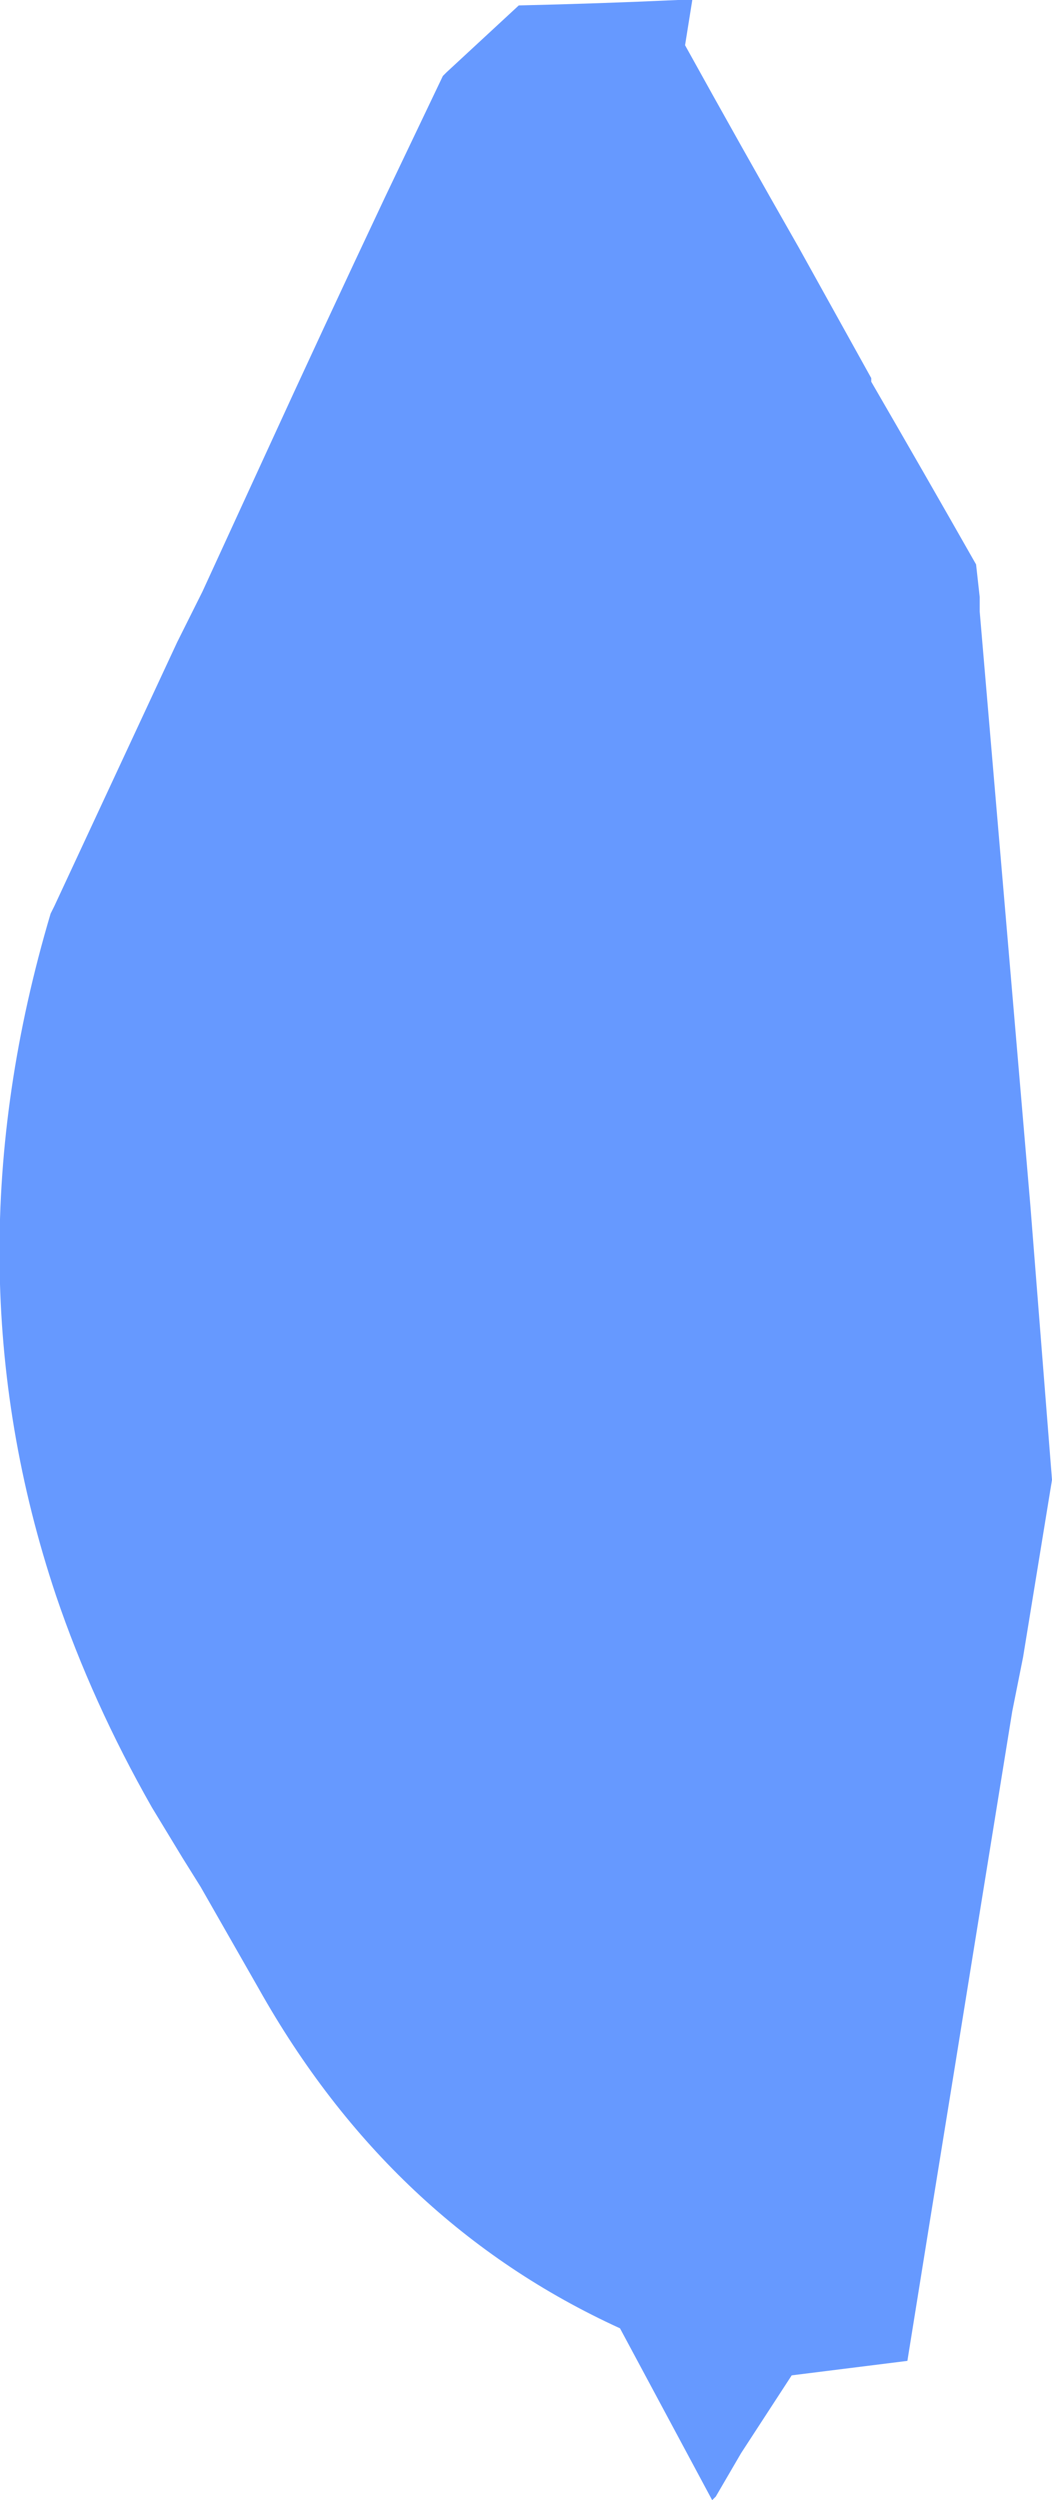 <?xml version="1.0" encoding="UTF-8" standalone="no"?>
<svg xmlns:xlink="http://www.w3.org/1999/xlink" height="69.1px" width="29.1px" xmlns="http://www.w3.org/2000/svg">
  <g transform="matrix(1.0, 0.0, 0.0, 1.0, 24.6, -37.95)">
    <path d="M-23.1 63.0 L-23.2 63.2 Q-26.1 72.95 -23.05 82.05 -22.05 85.0 -20.4 87.9 L-19.55 89.3 -19.05 90.1 -17.45 92.9 Q-13.8 99.4 -7.45 102.3 L-4.9 107.05 -4.8 106.95 -4.1 105.75 -2.7 103.6 0.5 103.2 Q1.15 99.15 1.8 95.15 L2.3 92.05 Q2.85 88.65 3.4 85.25 L3.7 83.75 Q4.1 81.3 4.5 78.85 4.2 75.05 3.9 71.25 3.2 63.05 2.5 54.85 L2.5 54.45 2.4 53.55 Q0.95 51.0 -0.5 48.5 L-0.5 48.4 Q-1.5 46.6 -2.5 44.8 -4.1 42.0 -5.65 39.2 L-5.45 37.95 -5.85 37.95 Q-8.05 38.05 -10.25 38.1 L-12.25 39.95 -12.35 40.05 -13.95 43.4 Q-15.65 47.0 -17.3 50.6 -18.15 52.45 -19.0 54.3 -19.35 55.0 -19.7 55.7 -21.4 59.35 -23.1 63.0" fill="#6699ff" fill-rule="evenodd" stroke="none">
      <animate attributeName="fill" dur="2s" repeatCount="indefinite" values="#6699ff;#6699ff"/>
      <animate attributeName="fill-opacity" dur="2s" repeatCount="indefinite" values="1.0;1.0"/>
      <animate attributeName="d" dur="2s" repeatCount="indefinite" values="M-23.1 63.0 L-23.2 63.2 Q-26.1 72.95 -23.05 82.05 -22.05 85.0 -20.4 87.9 L-19.55 89.3 -19.05 90.1 -17.45 92.9 Q-13.8 99.4 -7.45 102.3 L-4.9 107.05 -4.8 106.95 -4.1 105.75 -2.7 103.6 0.5 103.2 Q1.15 99.15 1.8 95.15 L2.3 92.05 Q2.85 88.65 3.4 85.25 L3.7 83.75 Q4.1 81.3 4.5 78.85 4.2 75.05 3.9 71.25 3.2 63.05 2.5 54.85 L2.5 54.45 2.4 53.55 Q0.95 51.0 -0.5 48.5 L-0.5 48.4 Q-1.5 46.6 -2.5 44.8 -4.1 42.0 -5.65 39.2 L-5.45 37.95 -5.85 37.95 Q-8.05 38.05 -10.25 38.1 L-12.25 39.95 -12.35 40.05 -13.95 43.4 Q-15.65 47.0 -17.3 50.6 -18.15 52.45 -19.0 54.3 -19.35 55.0 -19.7 55.7 -21.4 59.35 -23.1 63.0;M-16.45 90.3 L-16.45 90.3 Q-19.7 94.95 -15.65 98.95 -15.95 100.6 -15.6 102.25 L-15.2 103.0 -14.85 103.35 -13.35 104.25 Q-10.05 105.85 -6.45 105.1 L-3.9 104.25 -3.8 104.25 -3.05 104.45 -1.5 104.4 0.1 103.9 Q1.7 102.95 1.25 100.2 L1.8 98.65 Q2.3 96.9 1.75 95.15 L2.5 94.7 Q3.6 93.7 3.95 92.6 4.45 90.9 3.15 88.95 0.85 85.45 -2.05 82.5 L-2.1 82.3 -2.3 81.85 Q-3.15 80.4 -4.95 80.55 L-4.95 80.6 Q-6.15 80.7 -7.0 81.15 -6.5 79.4 -8.45 78.55 L-9.1 78.3 -9.35 78.2 Q-10.45 78.3 -11.35 78.95 L-12.35 79.95 -12.35 79.95 -13.2 81.65 Q-13.9 84.0 -11.95 85.2 -12.5 85.85 -12.7 87.0 -13.2 87.15 -13.6 87.45 -15.3 88.6 -16.45 90.3"/>
    </path>
    <path d="M-23.1 63.0 Q-21.4 59.35 -19.7 55.7 -19.35 55.0 -19.0 54.3 -18.15 52.45 -17.3 50.6 -15.65 47.0 -13.95 43.4 L-12.35 40.05 -12.25 39.95 -10.25 38.1 Q-8.05 38.05 -5.85 37.95 L-5.45 37.95 -5.65 39.2 Q-4.1 42.0 -2.5 44.8 -1.5 46.6 -0.5 48.4 L-0.5 48.5 Q0.95 51.0 2.4 53.55 L2.5 54.45 2.5 54.85 Q3.2 63.05 3.9 71.25 4.2 75.05 4.5 78.85 4.1 81.3 3.7 83.75 L3.4 85.25 Q2.85 88.65 2.3 92.05 L1.8 95.15 Q1.15 99.15 0.5 103.2 L-2.7 103.6 -4.1 105.75 -4.8 106.95 -4.9 107.05 -7.45 102.3 Q-13.8 99.4 -17.45 92.9 L-19.05 90.1 -19.55 89.3 -20.4 87.9 Q-22.05 85.0 -23.05 82.05 -26.1 72.95 -23.2 63.2 L-23.1 63.0" fill="none" stroke="#000000" stroke-linecap="round" stroke-linejoin="round" stroke-opacity="0.0" stroke-width="1.0">
      <animate attributeName="stroke" dur="2s" repeatCount="indefinite" values="#000000;#000001"/>
      <animate attributeName="stroke-width" dur="2s" repeatCount="indefinite" values="0.0;0.0"/>
      <animate attributeName="fill-opacity" dur="2s" repeatCount="indefinite" values="0.0;0.0"/>
      <animate attributeName="d" dur="2s" repeatCount="indefinite" values="M-23.1 63.0 Q-21.4 59.35 -19.7 55.7 -19.35 55.0 -19.0 54.3 -18.15 52.45 -17.3 50.6 -15.65 47.0 -13.95 43.4 L-12.35 40.05 -12.25 39.95 -10.25 38.1 Q-8.05 38.05 -5.85 37.95 L-5.45 37.95 -5.65 39.2 Q-4.1 42.0 -2.5 44.8 -1.5 46.6 -0.5 48.4 L-0.5 48.5 Q0.95 51.0 2.4 53.55 L2.5 54.45 2.5 54.85 Q3.2 63.05 3.9 71.25 4.2 75.05 4.5 78.85 4.1 81.3 3.7 83.75 L3.4 85.25 Q2.85 88.65 2.3 92.05 L1.8 95.15 Q1.15 99.15 0.5 103.2 L-2.7 103.6 -4.1 105.75 -4.8 106.95 -4.9 107.05 -7.45 102.3 Q-13.8 99.4 -17.45 92.9 L-19.05 90.1 -19.55 89.3 -20.4 87.9 Q-22.05 85.0 -23.05 82.05 -26.1 72.95 -23.2 63.2 L-23.1 63.0;M-16.45 90.3 Q-15.3 88.6 -13.6 87.45 -13.2 87.15 -12.7 87.0 -12.5 85.85 -11.95 85.2 -13.9 84.0 -13.2 81.65 L-12.35 79.95 -12.35 79.95 -11.35 78.95 Q-10.45 78.3 -9.35 78.2 L-9.1 78.3 -8.45 78.55 Q-6.5 79.4 -7.0 81.15 -6.15 80.7 -4.95 80.6 L-4.95 80.55 Q-3.15 80.4 -2.3 81.85 L-2.1 82.3 -2.05 82.5 Q0.85 85.45 3.15 88.95 4.45 90.9 3.95 92.6 3.6 93.7 2.5 94.7 L1.75 95.15 Q2.3 96.9 1.8 98.65 L1.25 100.2 Q1.7 102.95 0.1 103.9 L-1.5 104.4 -3.05 104.45 -3.8 104.25 -3.9 104.25 -6.45 105.1 Q-10.05 105.85 -13.35 104.25 L-14.85 103.35 -15.2 103.0 -15.6 102.25 Q-15.95 100.6 -15.65 98.95 -19.7 94.95 -16.45 90.3 L-16.45 90.3"/>
    </path>
  </g>
</svg>
